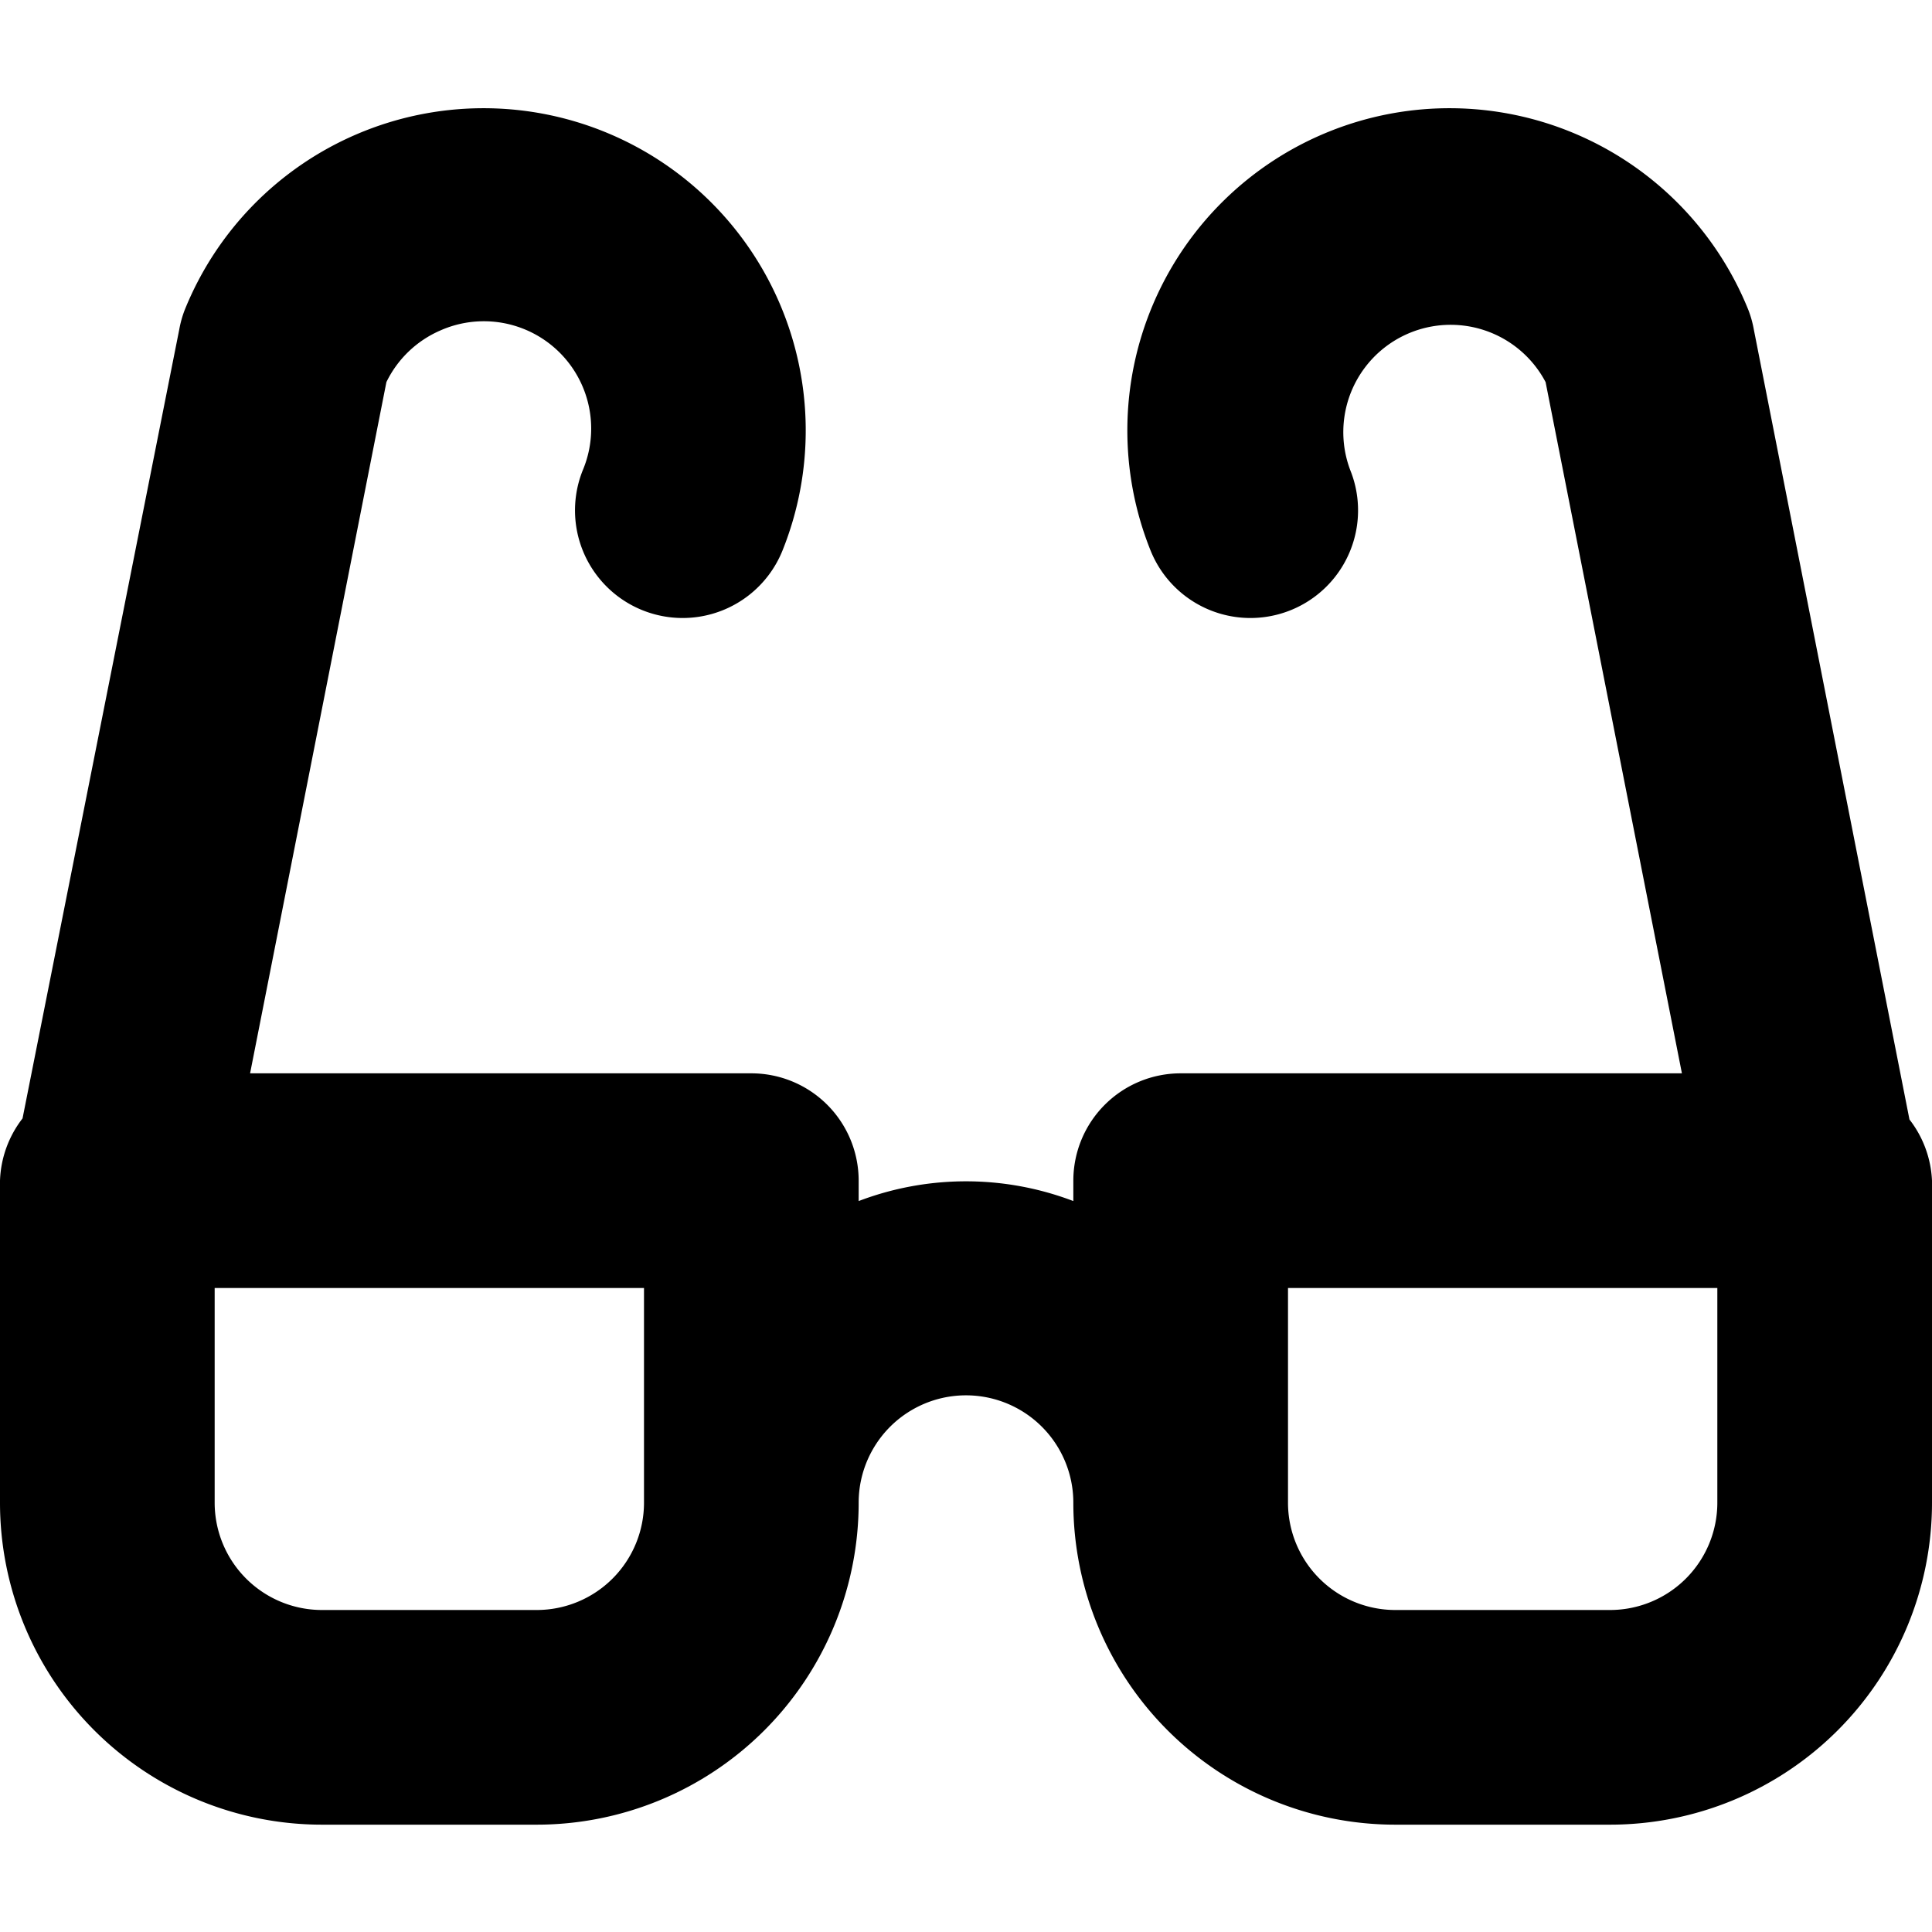 <svg id="motive" xmlns="http://www.w3.org/2000/svg" viewBox="0 0 18 18"><title>icon-event-type__H18</title><path d="M17.79,10.43,16.34,3.07a1,1,0,0,0-.05-.18,3,3,0,0,0-5.57,2.24,1,1,0,1,0,1.86-.75,1,1,0,0,1,1.82-.82L15.67,10H11a1,1,0,0,0-1,1v.19a2.81,2.81,0,0,0-2,0V11a1,1,0,0,0-1-1H2.33L3.6,3.56a1,1,0,0,1,.5-.48A1,1,0,0,1,5.43,4.38a1,1,0,0,0,1.86.75A3,3,0,0,0,1.72,2.89a1,1,0,0,0-.05.18L.21,10.42A1,1,0,0,0,0,11v3a3,3,0,0,0,3,3H5a3,3,0,0,0,3-3H8a1,1,0,0,1,2,0h0a3,3,0,0,0,3,3h2a3,3,0,0,0,3-3V11A1,1,0,0,0,17.79,10.43ZM5,15H3a1,1,0,0,1-1-1V12H6v2A1,1,0,0,1,5,15Zm11-1a1,1,0,0,1-1,1H13a1,1,0,0,1-1-1V12h4Z"/></svg>